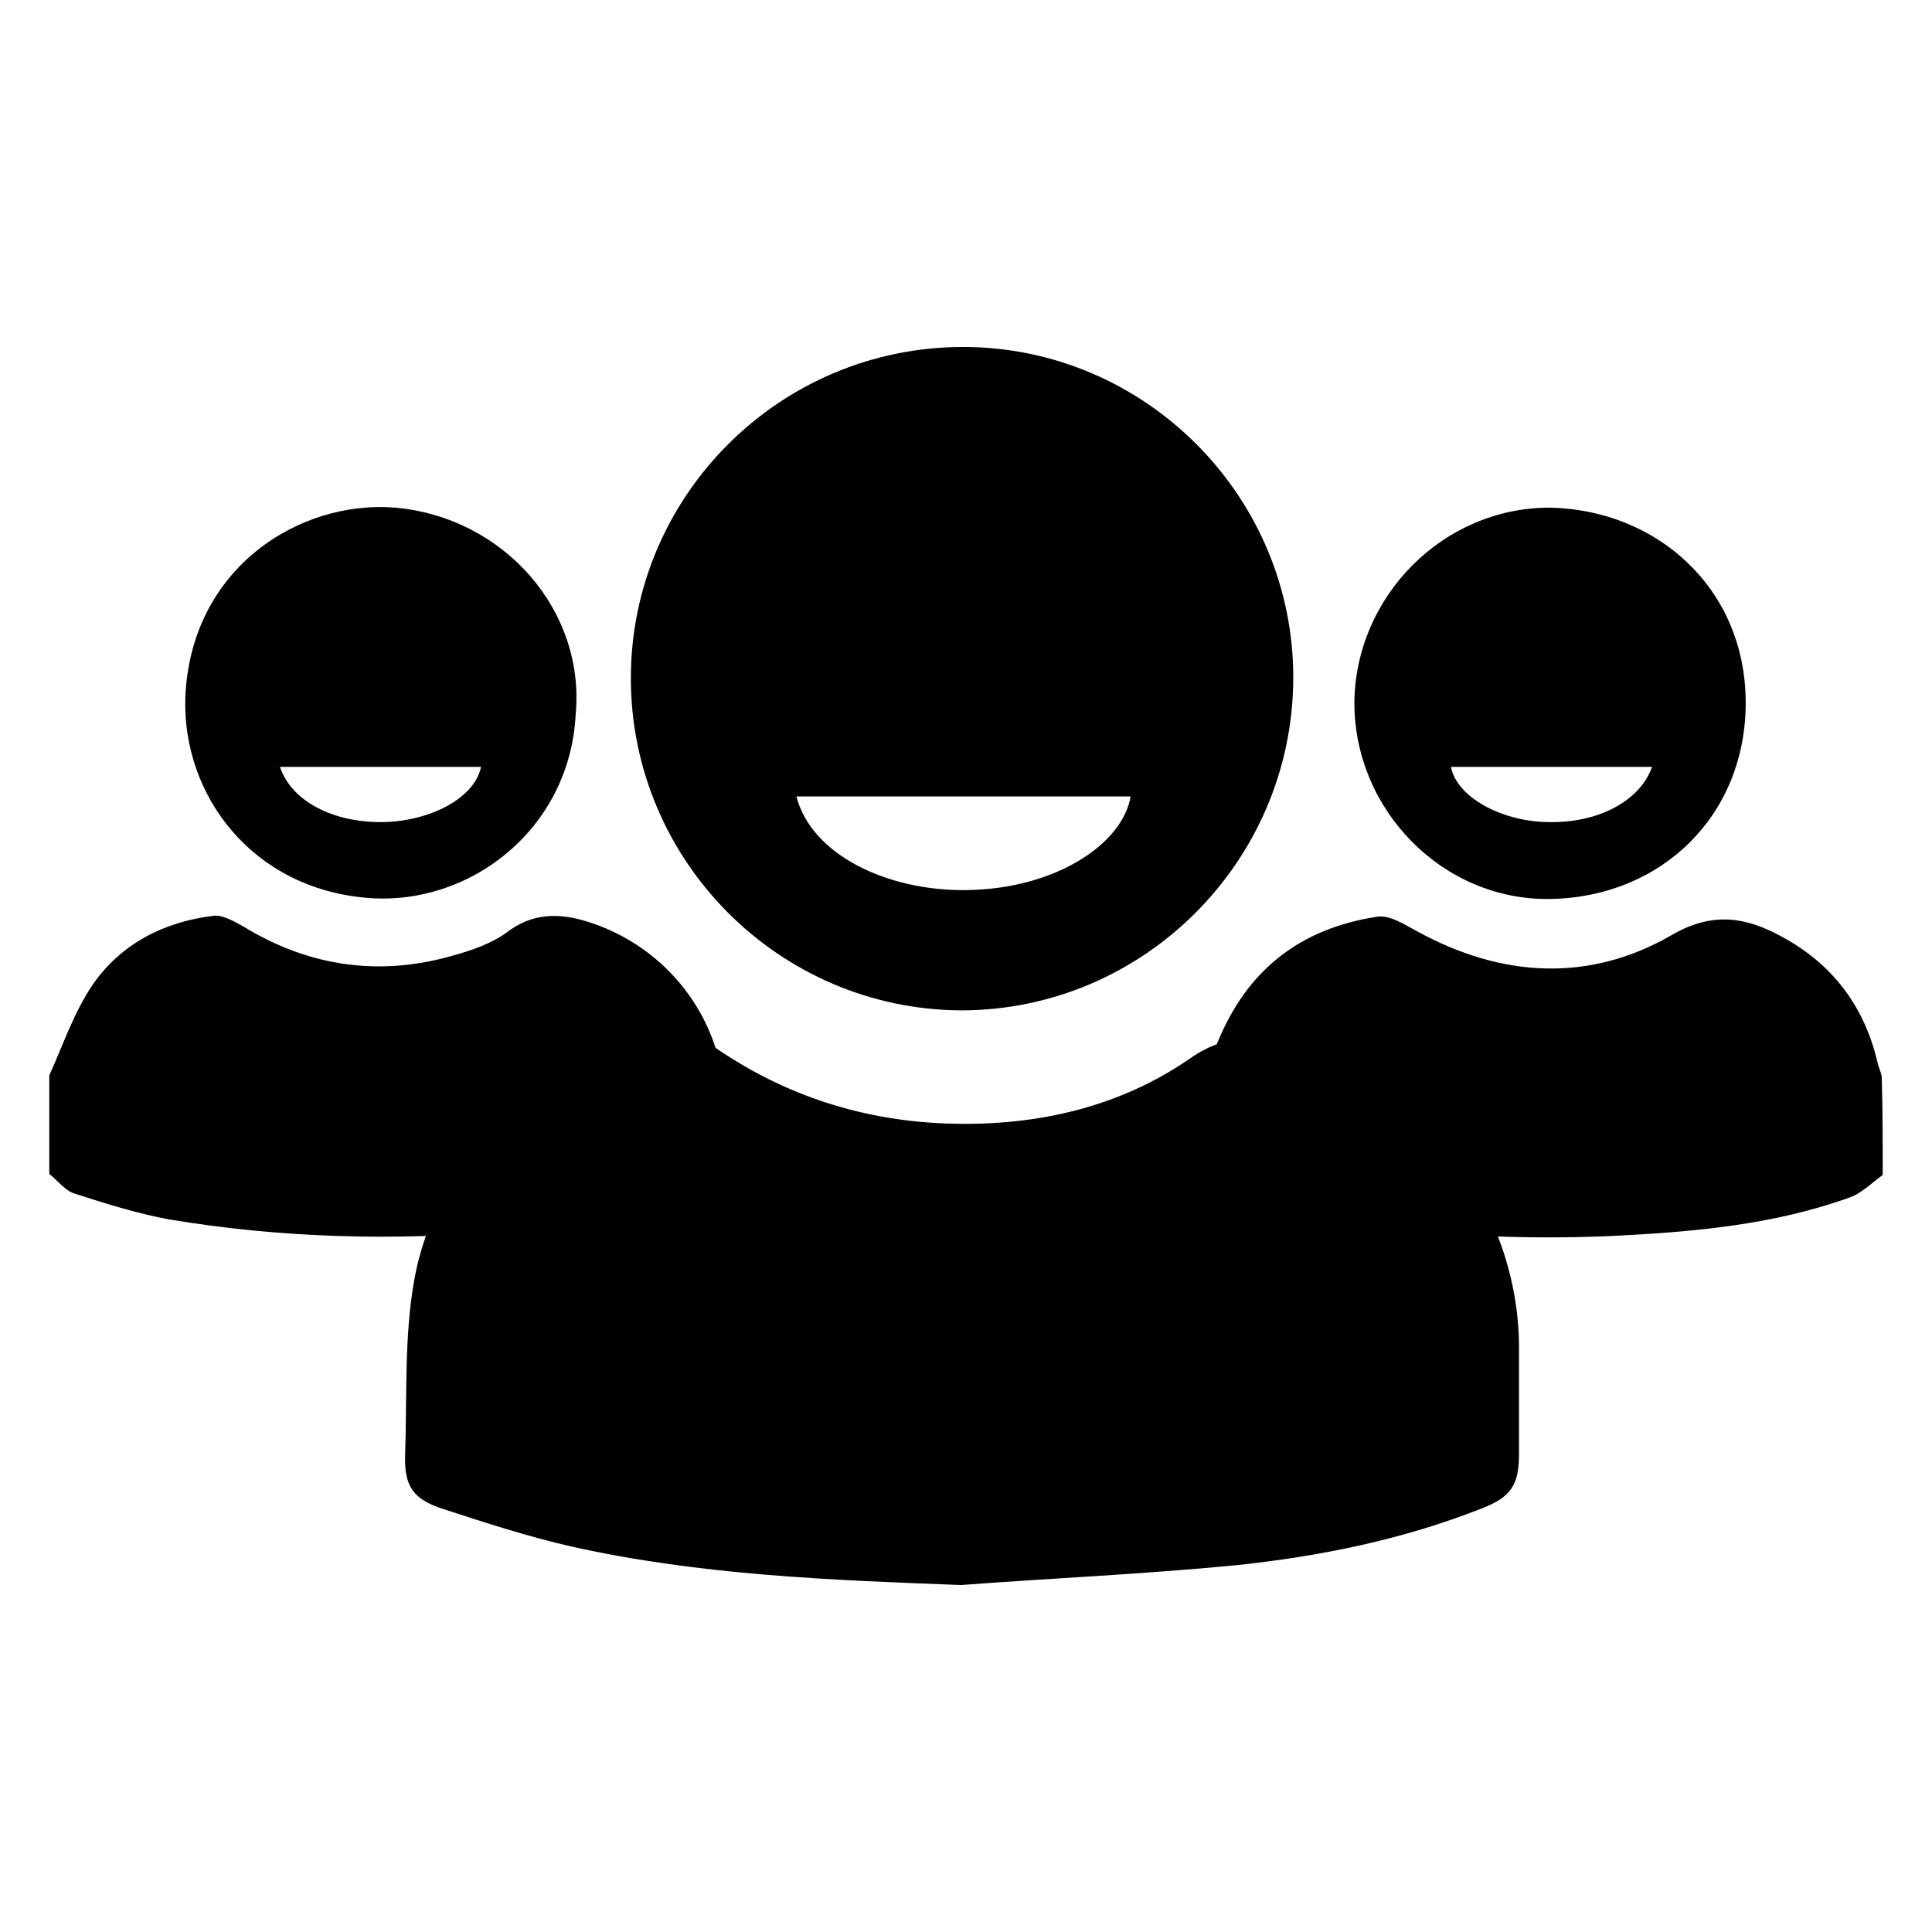 <?xml version="1.0" encoding="utf-8"?>
<!-- Generator: Adobe Illustrator 22.1.0, SVG Export Plug-In . SVG Version: 6.00 Build 0)  -->
<svg version="1.1" id="Calque_1" xmlns="http://www.w3.org/2000/svg" xmlns:xlink="http://www.w3.org/1999/xlink" x="0px" y="0px"
	 viewBox="0 0 196 196" style="enable-background:new 0 0 196 196;" xml:space="preserve">
<g>
	<g>
		<path class="st0" d="M5,109.1c1.4-3.1,2.5-6.4,4.4-9.2c2.9-4.2,7.3-6.4,12.3-7c0.9-0.1,2.1,0.6,3,1.1c6.7,4.1,13.9,5.1,21.4,2.9
			c1.8-0.5,3.8-1.2,5.3-2.3c2.6-2,5.3-2,8.2-1.1c8,2.5,13.6,9.7,13.9,18c0.1,1.6,0,3.2,0,4.9c0,3.1-0.6,3.9-3.5,4.9
			c-6,2.1-12.3,3.1-18.6,3.6c-11.5,1-22.9,0.7-34.3-1.2c-3.2-0.6-6.4-1.6-9.5-2.6c-1-0.3-1.7-1.3-2.6-2C5,115.8,5,112.5,5,109.1z"/>
		<path class="st0" d="M191,119.2c-1.1,0.8-2.2,1.9-3.4,2.3c-7.8,2.8-16,3.5-24.3,3.9c-9.4,0.4-18.8-0.1-28.1-1.6
			c-3.4-0.6-6.7-1.6-9.9-2.7c-1.9-0.6-3.1-1.9-2.9-4.2c0.3-3.7-0.3-7.5,1.1-11.1c3-7.4,8.4-11.6,16.2-12.8c1.3-0.2,2.8,0.8,4.1,1.5
			c8.6,4.7,17.5,5.2,25.9,0.3c4.2-2.4,7.6-1.7,11.2,0.3c5.1,2.8,8.3,7.1,9.6,12.8c0.1,0.4,0.3,0.8,0.4,1.3
			C191,112.5,191,115.8,191,119.2z"/>
		<path class="st0" d="M97.5,160.8c-13.3-0.5-26.5-1-39.5-3.9c-4.4-1-8.7-2.4-13-3.8c-3.1-1-4-2.3-3.9-5.5
			c0.2-5.9-0.1-11.9,0.9-17.6c1.5-8.6,6.6-15.2,13.9-20c3.6-2.4,7.6-3.9,11.8-4.7c1.7-0.3,3.1-0.2,4.6,0.8
			c7.3,5.1,15.5,7.7,24.4,7.9c8.6,0.2,16.9-1.7,24-6.6c4.1-2.9,7.7-2.2,11.7-0.9c12.6,4.2,21.5,16.5,21.7,29.8c0,3.8,0,7.5,0,11.3
			c0,3.1-0.9,4.3-3.7,5.4c-8.1,3.2-16.5,4.9-25.1,5.8C116,159.7,106.8,160.1,97.5,160.8z"/>
		<path class="st0" d="M131.2,68.9c-0.1,18.5-15.2,33.6-33.7,33.6C79,102.4,64,87.3,64,68.8c0-18.5,15.1-33.6,33.7-33.6
			C116.2,35.2,131.3,50.4,131.2,68.9z M80.8,80.8c1.5,5.9,9.2,9.6,17.2,9.5c9.1-0.1,15.9-4.7,16.7-9.5
			C103.4,80.8,92.1,80.8,80.8,80.8z"/>
		<path class="st0" d="M58.4,72.5c-0.6,11.6-10.7,19.4-21,18.6c-11.8-0.9-18.9-10.4-18.6-20.3c0.5-13.1,11.5-20.1,21.3-19.3
			C51.2,52.5,59.4,62,58.4,72.5z M48.8,77.8c-6.9,0-13.6,0-20.4,0c1.1,3.3,5,5.5,9.9,5.6C43.1,83.5,48.1,81.2,48.8,77.8z"/>
		<path class="st0" d="M157.2,51.5c10.9,0.2,19.9,8.2,19.9,19.8c0,11.4-8.5,19.7-19.8,19.9c-10.9,0.2-19.9-9-19.9-19.9
			C137.5,60.5,146.4,51.5,157.2,51.5z M167.6,77.8c-6.9,0-13.6,0-20.4,0c0.6,3.2,5.5,5.7,10.3,5.6C162.3,83.4,166.4,81.2,167.6,77.8
			z"/>
	</g>
</g>
</svg>
